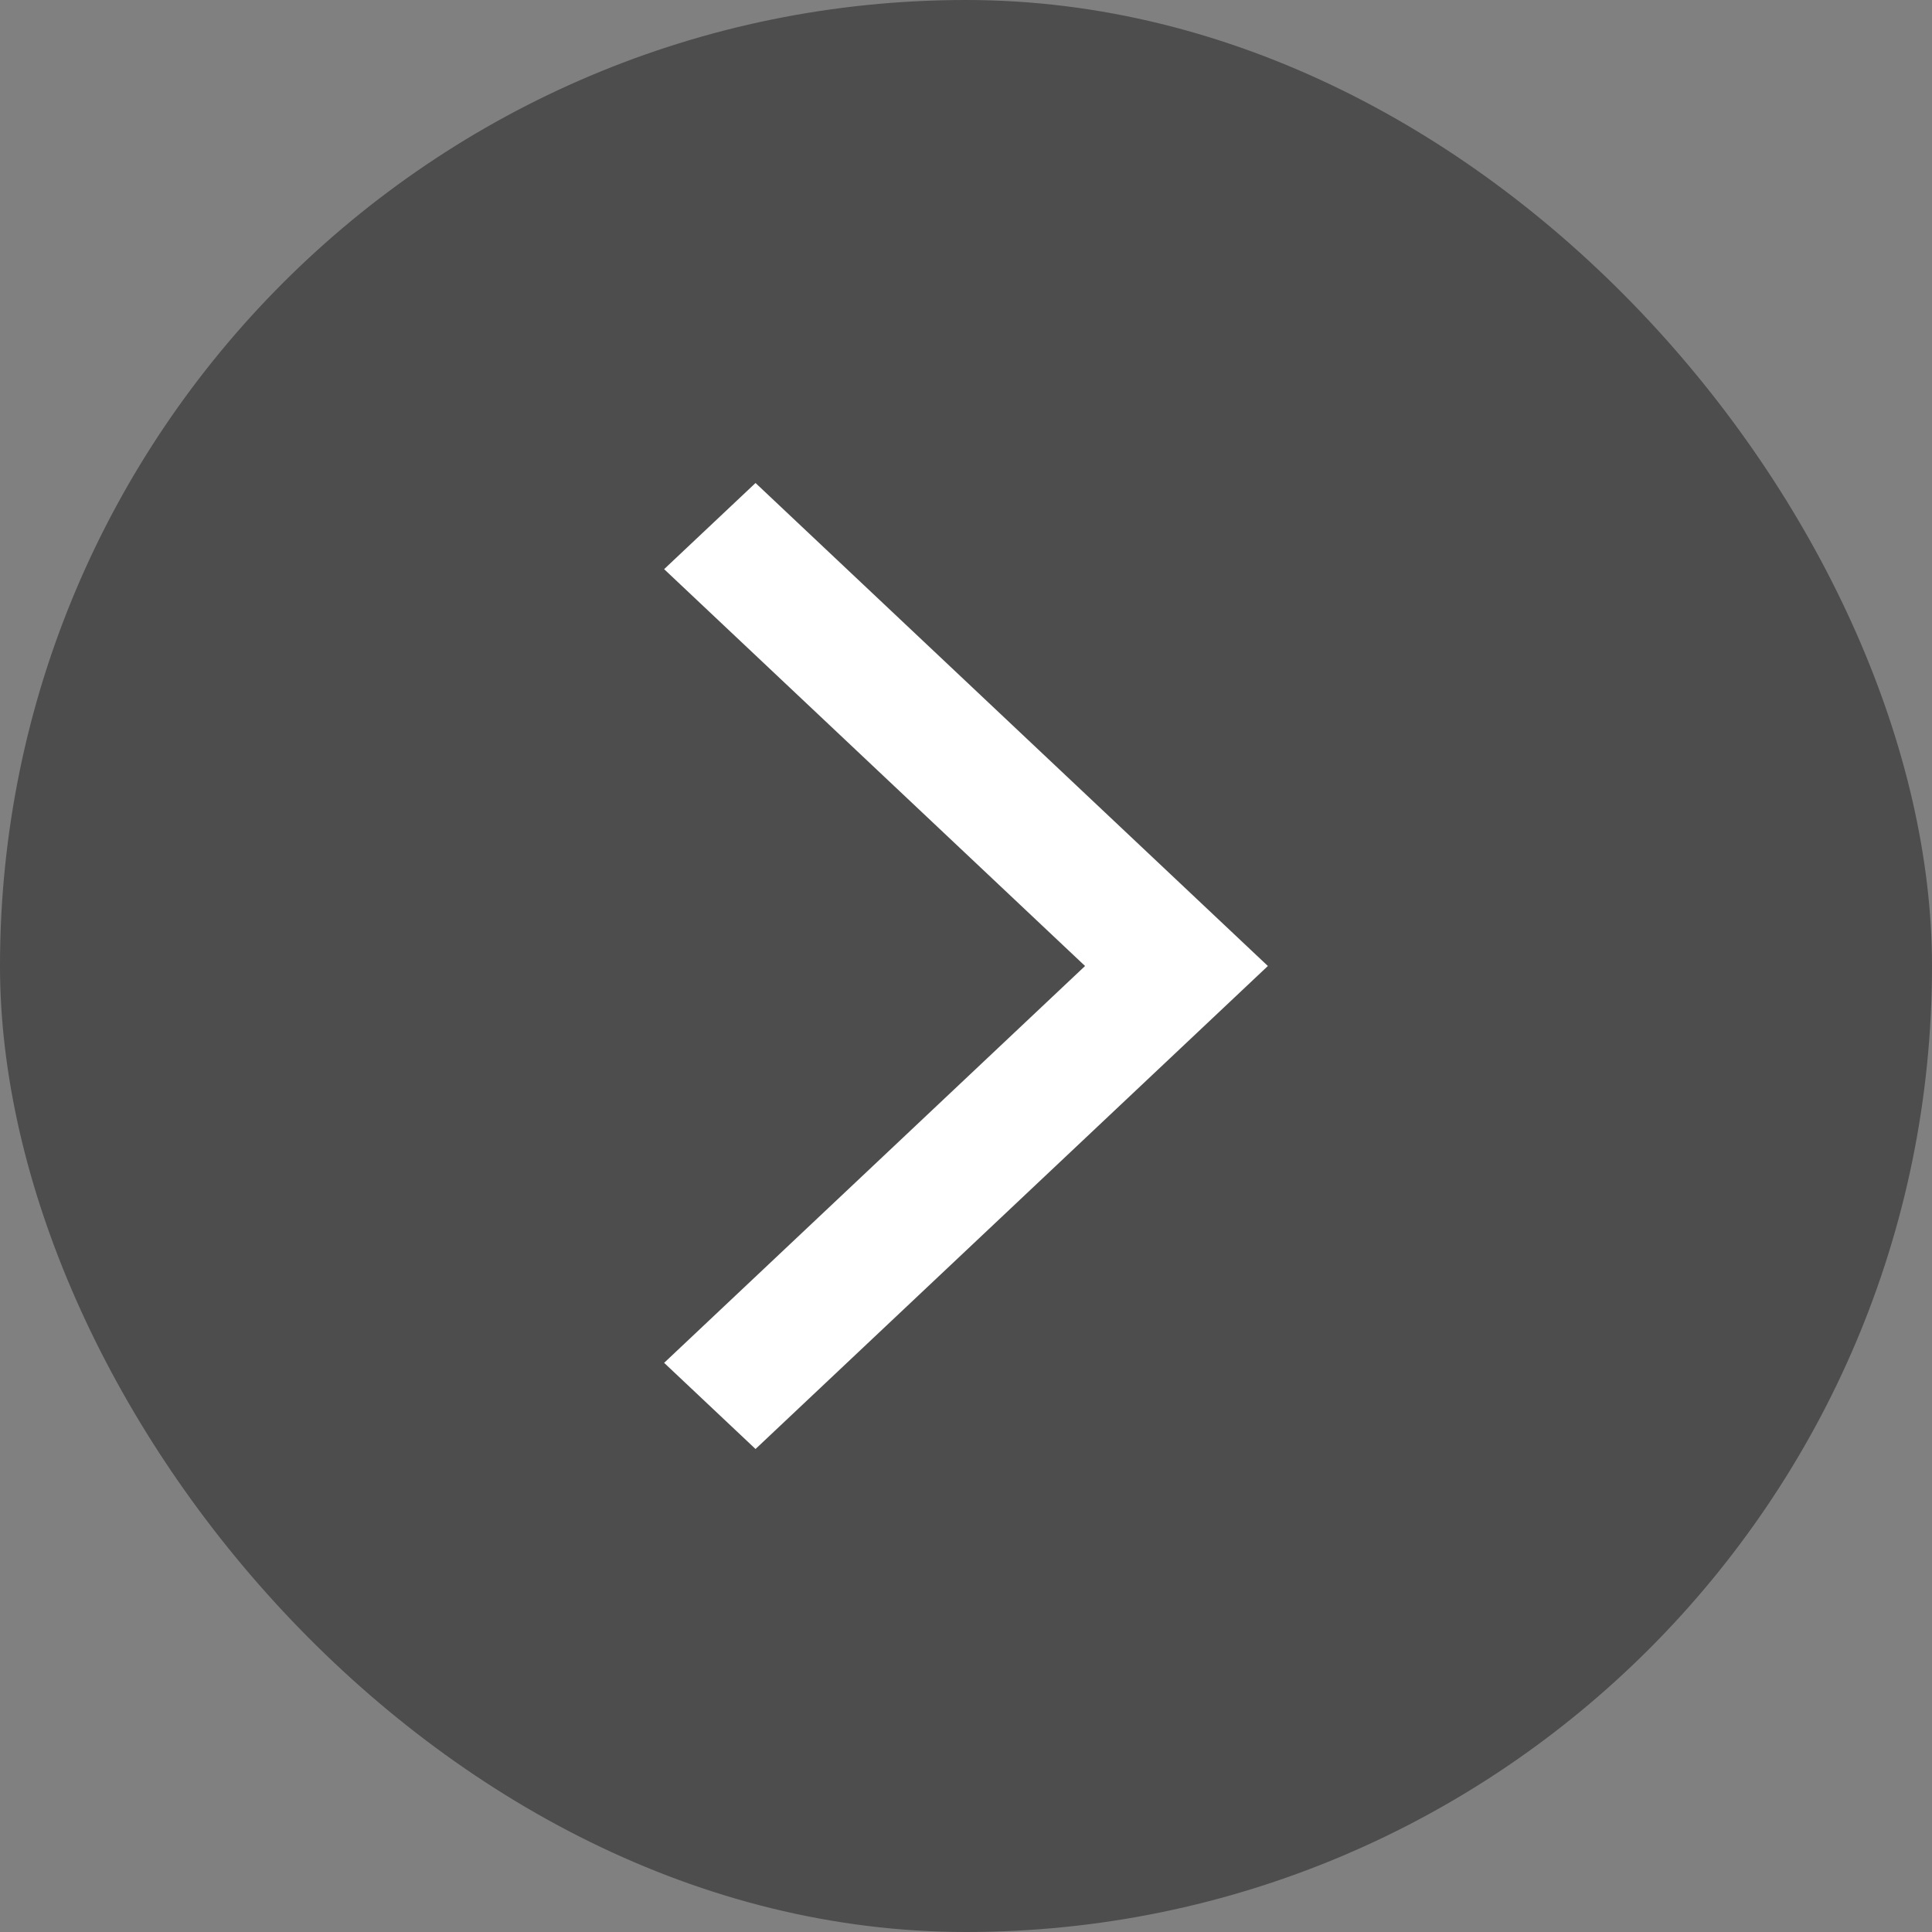 <svg width="32" height="32" viewBox="0 0 32 32" fill="none" xmlns="http://www.w3.org/2000/svg">
<rect x="0" y="0" width="32" height="32" fill="#808080" stroke="none"/>
<g id="arrow">
<rect width="32" height="32" rx="16" fill="black" fill-opacity="0.4"/>
<path id="Vector" d="M12.514 24L11 22.573L17.972 16L11 9.427L12.514 8L21 16L12.514 24Z" fill="white"/>
</g>
</svg>
